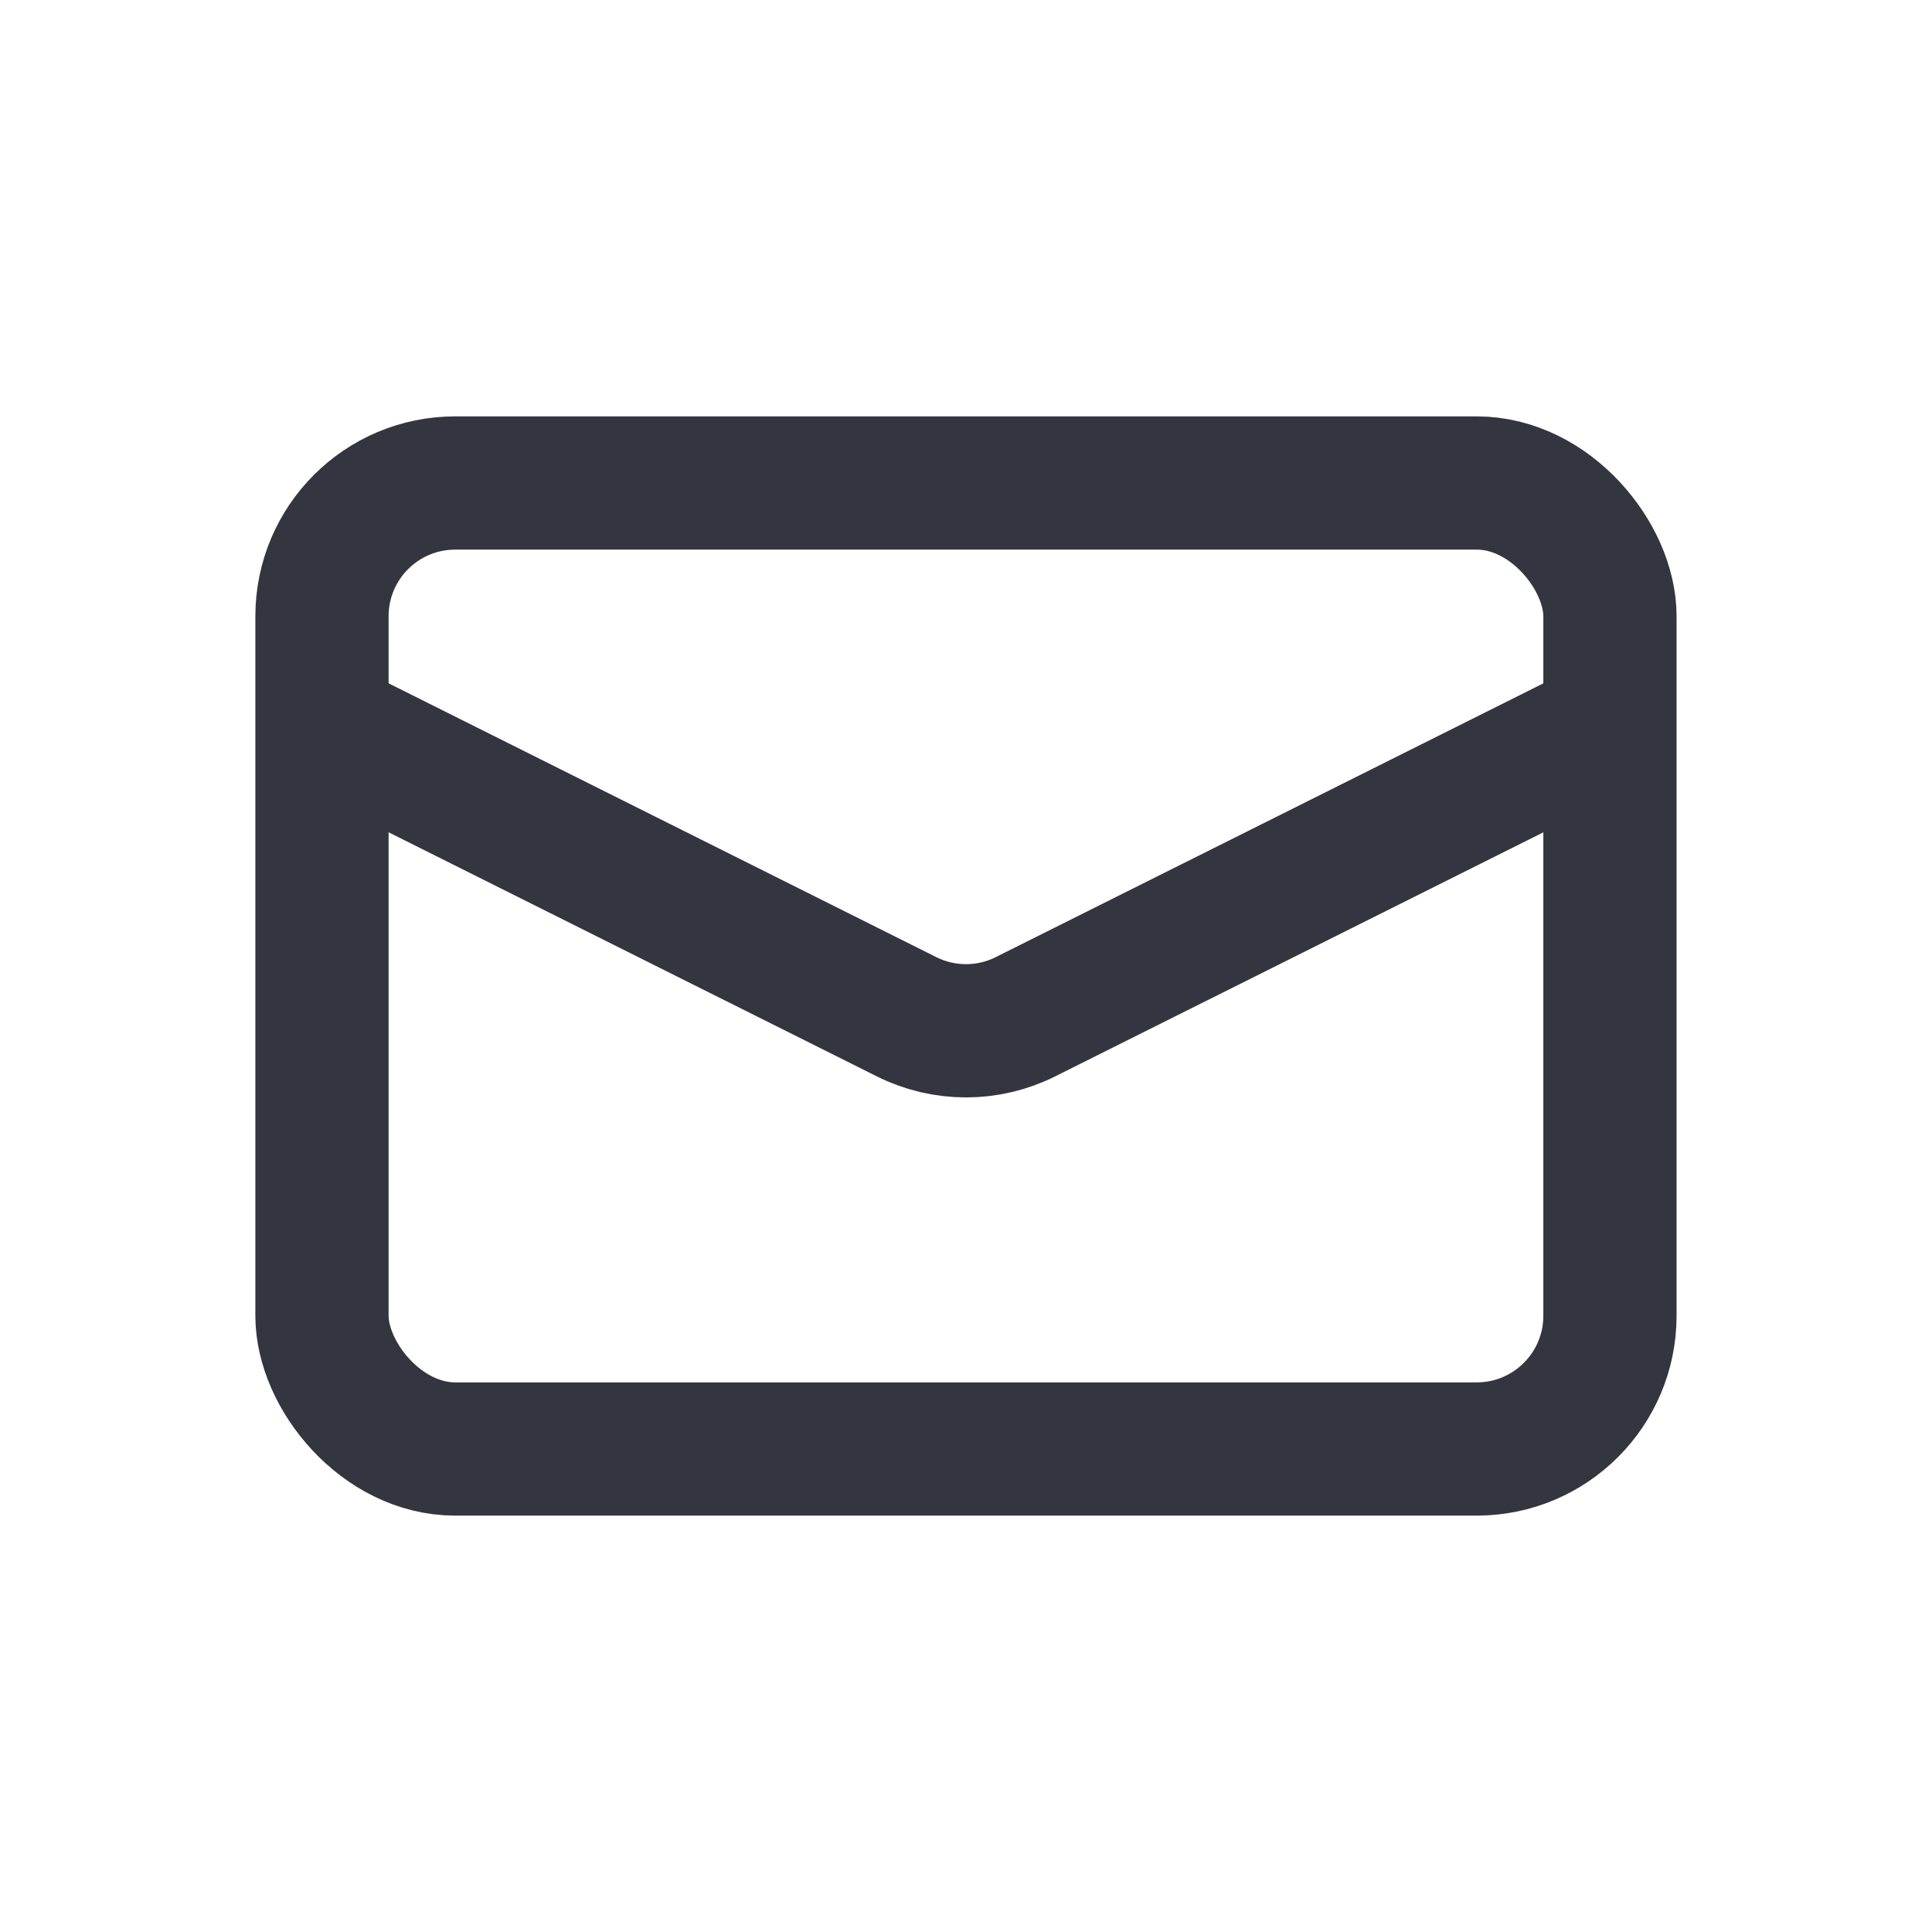 <svg width="29" height="29" viewBox="0 0 29 29" fill="none" xmlns="http://www.w3.org/2000/svg">
<rect x="4.833" y="7.25" width="19.333" height="14.5" rx="2" stroke="#33363F" stroke-width="2"/>
<path d="M4.833 10.875L13.606 15.261C14.169 15.543 14.831 15.543 15.394 15.261L24.167 10.875" stroke="#33363F" stroke-width="2"/>
</svg>
